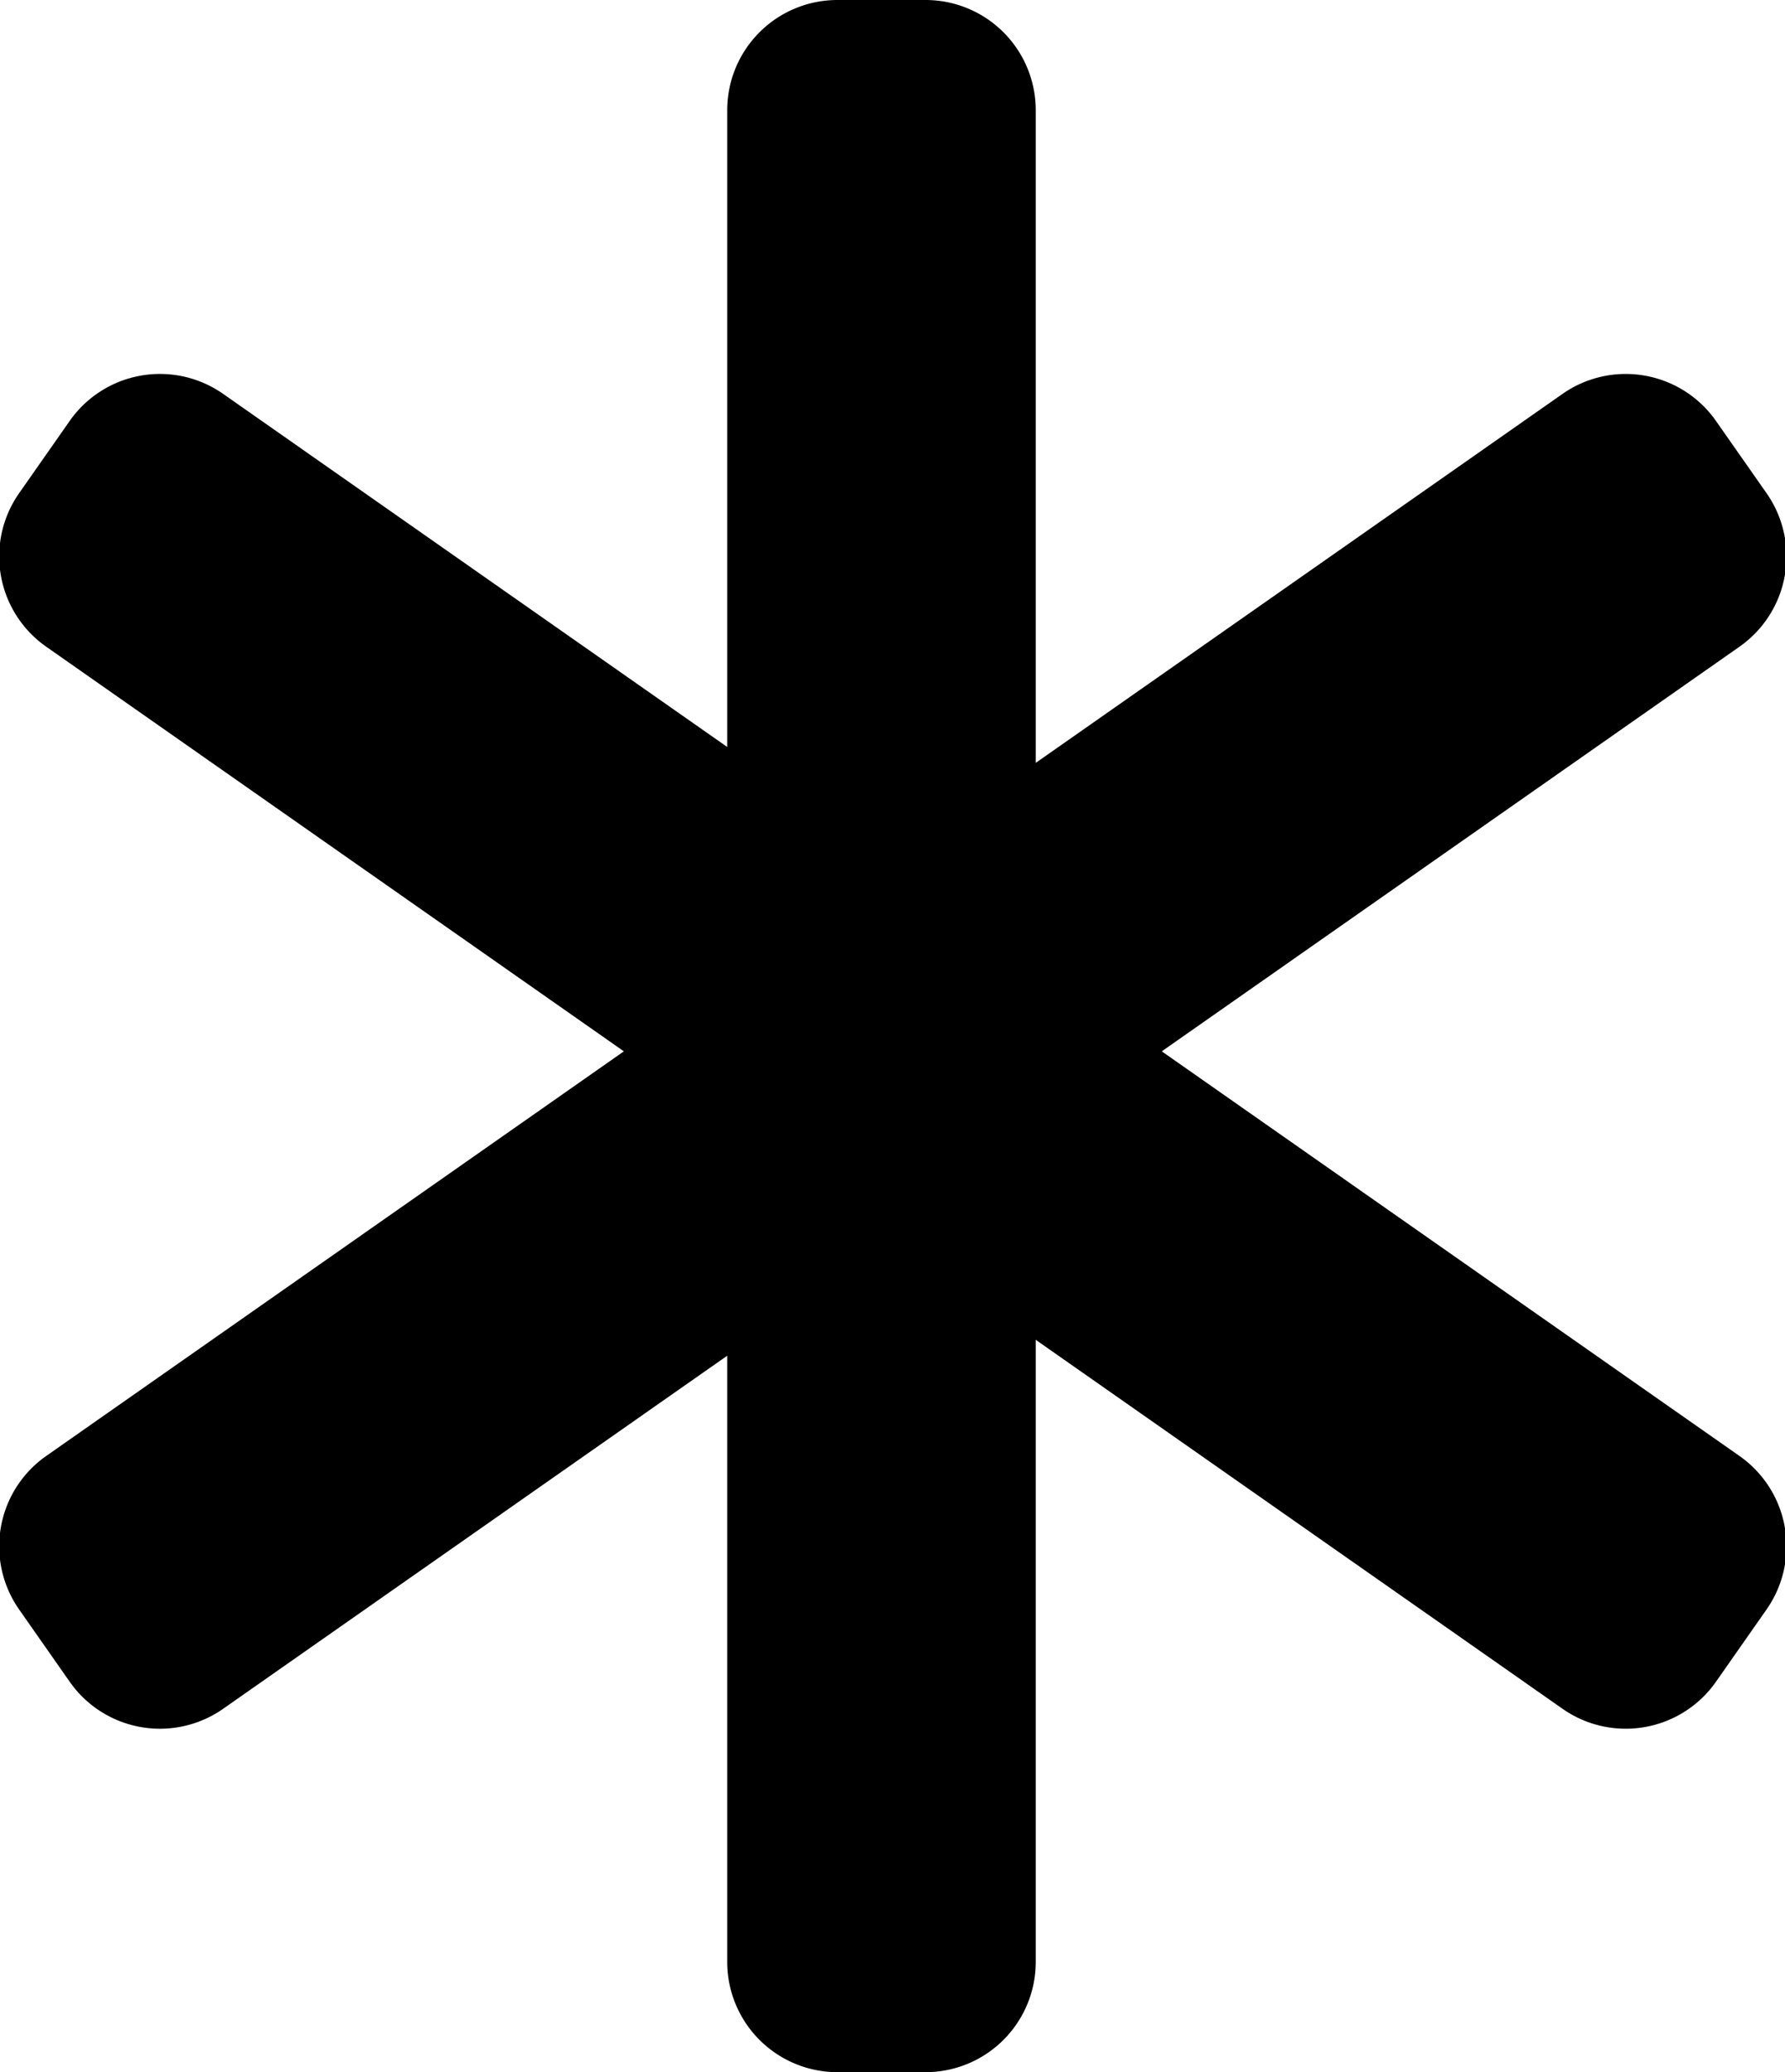 <svg width="81" height="94" xmlns="http://www.w3.org/2000/svg"><path d="M33 33.885V5a5 5 0 0 1 5-5h4a5 5 0 0 1 5 5v29.606l23.905-16.738a5 5 0 0 1 6.963 1.228l2.294 3.276a5 5 0 0 1-1.227 6.964L52.719 47.692l26.216 18.356a5 5 0 0 1 1.227 6.964l-2.294 3.277a5 5 0 0 1-6.963 1.227L47 60.778V89a5 5 0 0 1-5 5h-4a5 5 0 0 1-5-5V61.5L10.126 77.516a5 5 0 0 1-6.964-1.227L.868 73.012a5 5 0 0 1 1.228-6.964L28.31 47.692 2.096 29.336a5 5 0 0 1-1.228-6.964l2.294-3.276a5 5 0 0 1 6.964-1.228L33 33.885z" fill="#000" fill-rule="evenodd"/></svg>